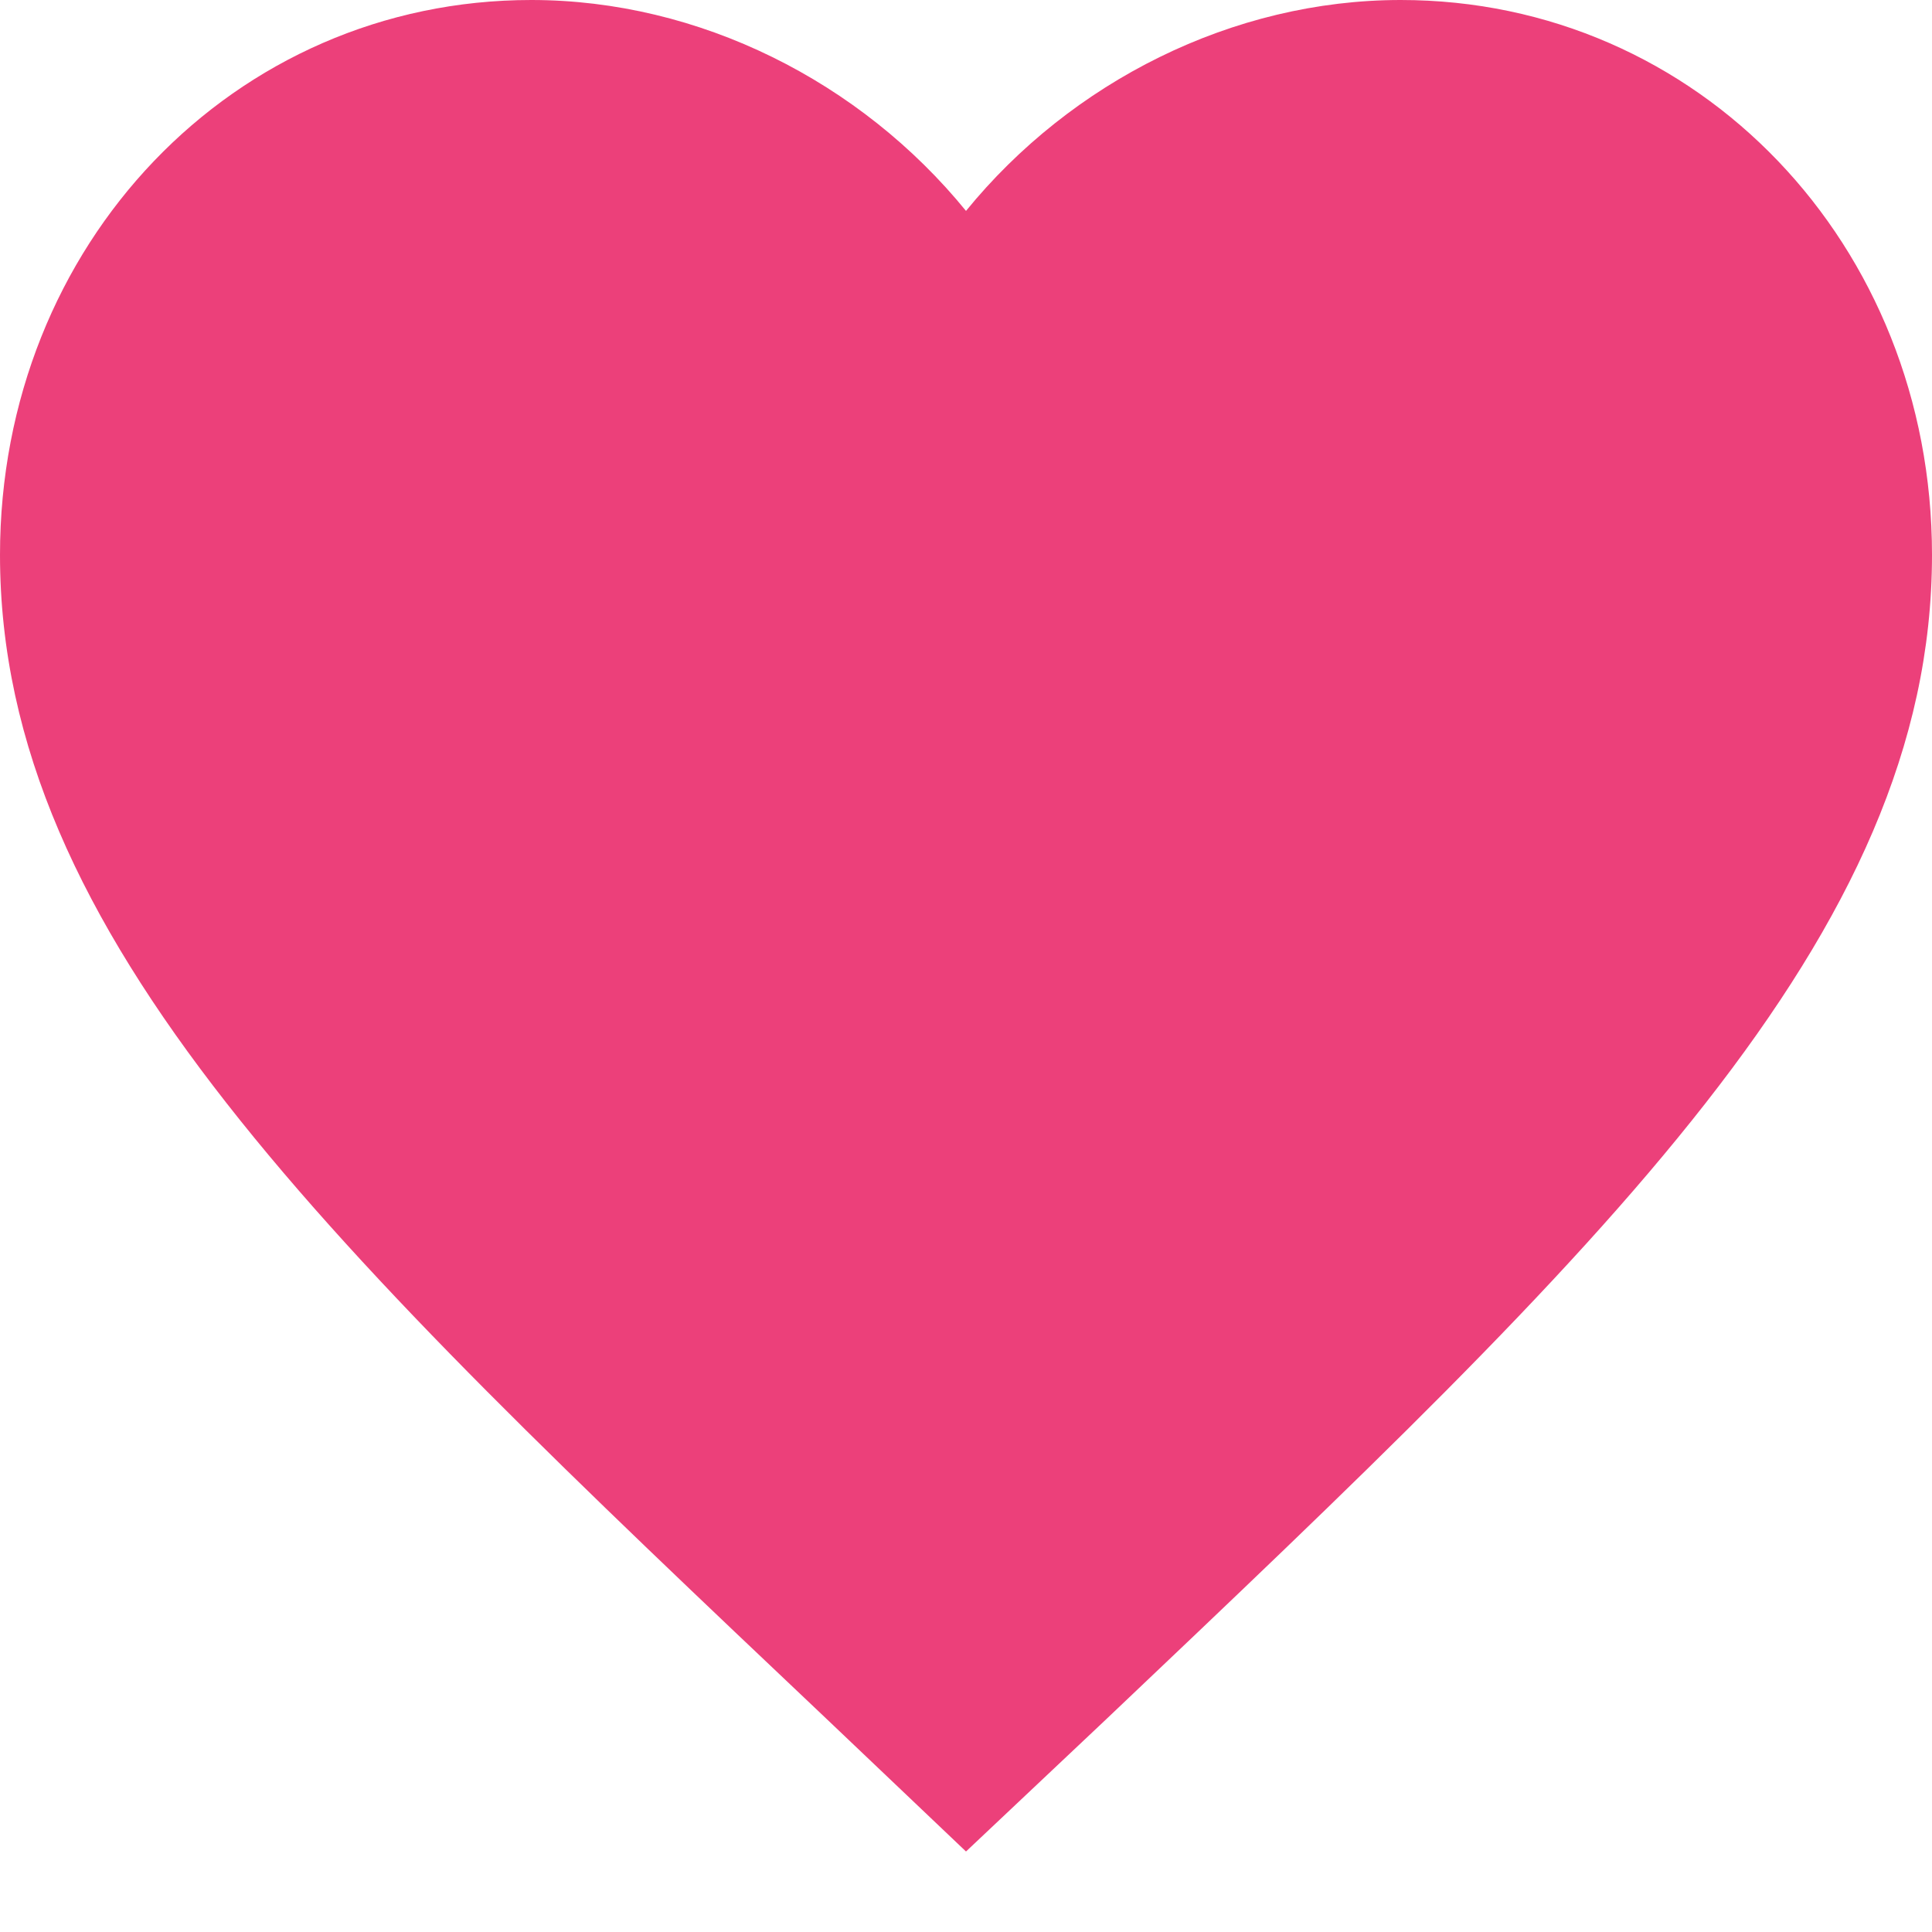 <?xml version="1.0" encoding="UTF-8"?>
<svg width="18px" height="18px" viewBox="0 0 18 18" version="1.1" xmlns="http://www.w3.org/2000/svg" xmlns:xlink="http://www.w3.org/1999/xlink">
    <!-- Generator: sketchtool 52.5 (67469) - http://www.bohemiancoding.com/sketch -->
    <title>83AAB195-0B55-4C0C-BB89-760E606A14D7</title>
    <desc>Created with sketchtool.</desc>
    <g id="Page-1" stroke="none" stroke-width="1" fill="none" fill-rule="evenodd">
        <g id="Desktop-HD-details-Copy" transform="translate(-1106, -188)" fill="#EC407A">
            <g id="Group-27" transform="translate(1050, 172)">
                <g id="Group-22" transform="translate(26, 12)">
                    <path d="M37.695,20.009 C33.06,15.619 30,12.724 30,9.17 C30,6.275 32.178,4 34.95,4 C36.516,4 38.019,4.761 39,5.965 C39.981,4.761 41.484,4 43.05,4 C45.822,4 48,6.275 48,9.17 C48,12.724 44.94,15.619 40.305,20.019 L39,21.25 L37.695,20.009 Z" id="Path-Copy"></path>
                </g>
            </g>
        </g>
    </g>
</svg>